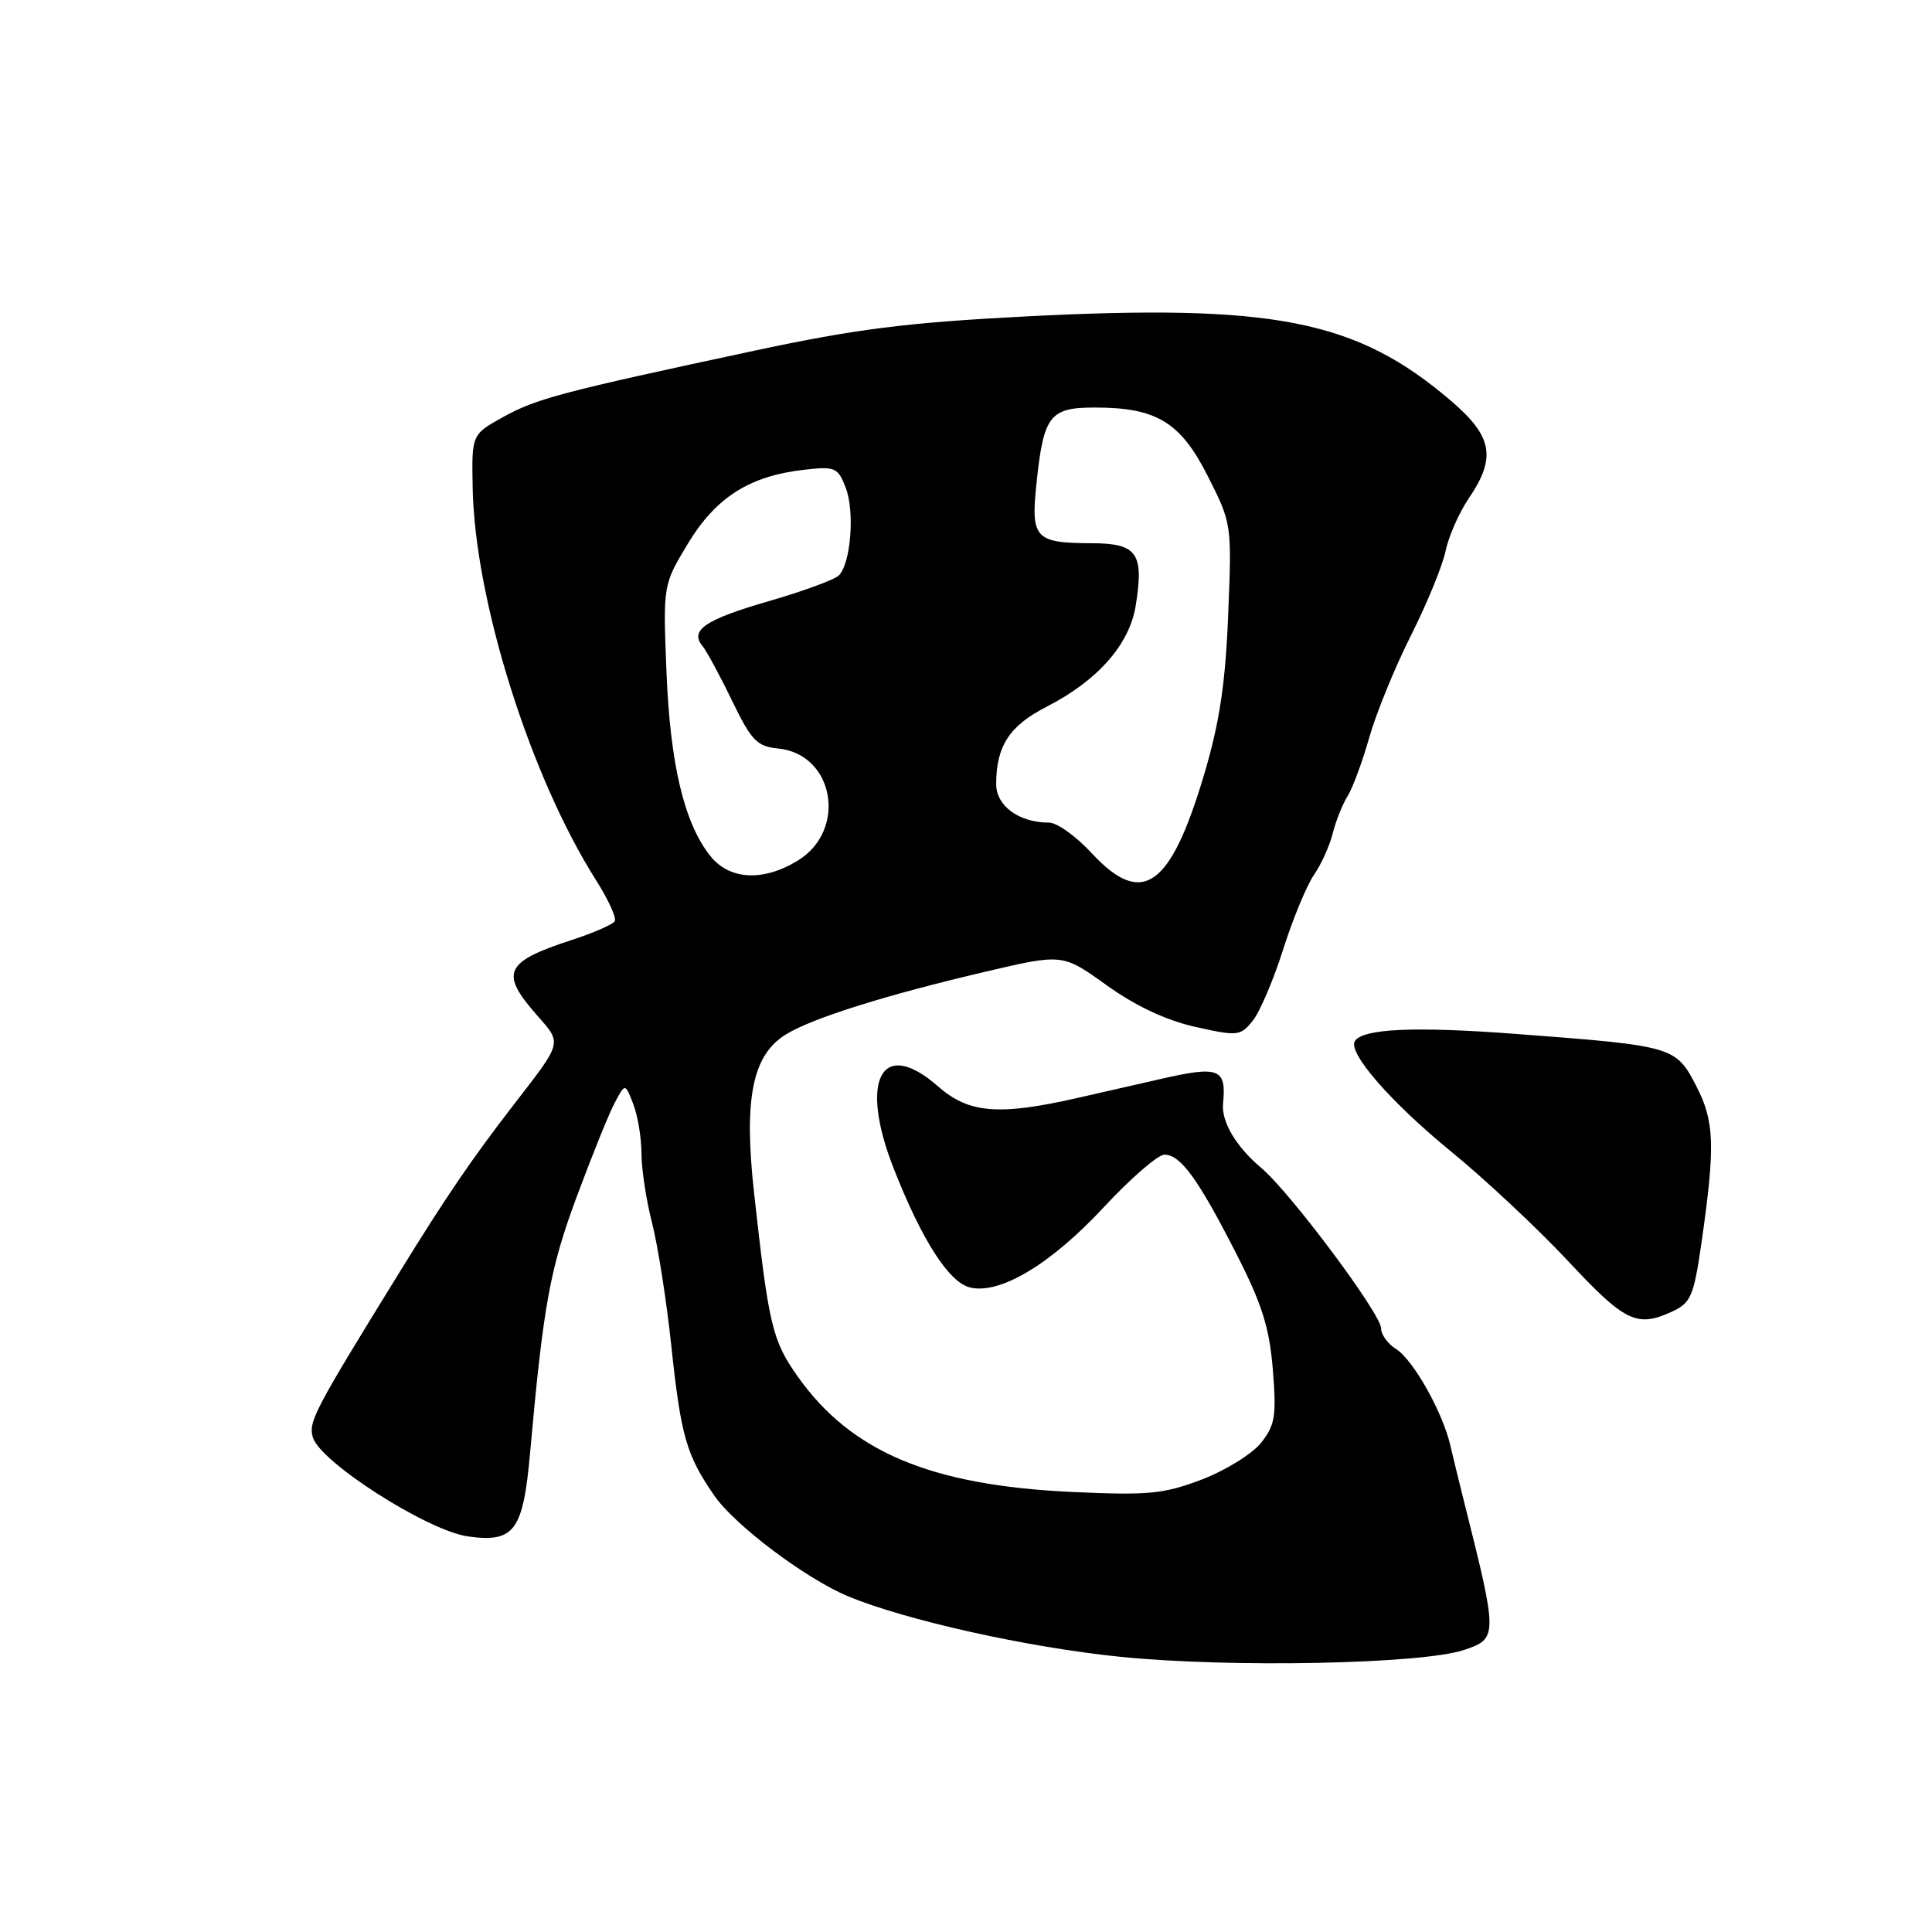 <?xml version="1.0" encoding="UTF-8" standalone="no"?>
<!DOCTYPE svg PUBLIC "-//W3C//DTD SVG 1.1//EN" "http://www.w3.org/Graphics/SVG/1.1/DTD/svg11.dtd" >
<svg xmlns="http://www.w3.org/2000/svg" xmlns:xlink="http://www.w3.org/1999/xlink" version="1.1" viewBox="0 0 256 256">
 <g >
 <path fill="currentColor"
d=" M 193.96 218.64 C 198.49 217.13 198.49 216.86 194.00 199.00 C 193.38 196.53 192.56 193.15 192.17 191.50 C 191.15 187.09 187.25 180.17 184.98 178.75 C 183.89 178.07 183.00 176.84 183.00 176.01 C 183.00 174.10 170.96 157.99 167.13 154.76 C 163.78 151.94 161.82 148.63 162.06 146.21 C 162.52 141.58 161.54 141.19 153.76 142.98 C 151.42 143.52 146.48 144.64 142.79 145.48 C 132.31 147.86 128.37 147.53 124.28 143.94 C 116.82 137.39 113.78 143.05 118.43 154.86 C 122.17 164.35 125.72 169.89 128.51 170.59 C 132.46 171.58 139.23 167.53 146.26 159.96 C 149.82 156.13 153.43 153.00 154.29 153.00 C 156.43 153.00 158.74 156.18 163.80 166.09 C 167.23 172.81 168.20 175.90 168.66 181.50 C 169.15 187.64 168.96 188.83 167.09 191.19 C 165.91 192.66 162.38 194.85 159.23 196.05 C 154.16 197.97 152.17 198.16 142.00 197.69 C 123.31 196.82 112.76 192.38 105.70 182.39 C 102.34 177.65 101.86 175.65 99.93 158.18 C 98.52 145.55 99.69 139.77 104.18 137.04 C 107.74 134.87 117.45 131.83 130.65 128.74 C 140.80 126.36 140.80 126.36 146.65 130.56 C 150.49 133.31 154.52 135.20 158.39 136.07 C 164.00 137.32 164.36 137.28 165.99 135.26 C 166.93 134.10 168.74 129.85 170.02 125.82 C 171.29 121.80 173.13 117.35 174.10 115.94 C 175.07 114.53 176.19 112.06 176.59 110.44 C 176.99 108.82 177.87 106.60 178.56 105.50 C 179.24 104.40 180.54 100.89 181.44 97.70 C 182.35 94.50 184.83 88.43 186.96 84.20 C 189.09 79.96 191.16 74.92 191.55 73.00 C 191.95 71.08 193.33 67.93 194.63 66.02 C 198.29 60.63 197.78 57.82 192.26 53.11 C 179.72 42.38 168.79 40.23 135.67 41.94 C 120.13 42.75 113.38 43.60 100.00 46.46 C 74.33 51.95 71.06 52.82 66.63 55.28 C 62.50 57.58 62.50 57.58 62.63 64.59 C 62.89 79.46 70.24 102.86 78.98 116.63 C 80.61 119.20 81.72 121.64 81.46 122.07 C 81.19 122.50 78.62 123.62 75.74 124.56 C 66.89 127.44 66.21 128.89 71.08 134.44 C 74.51 138.35 74.63 137.89 67.97 146.51 C 62.52 153.57 59.14 158.52 53.00 168.48 C 41.64 186.89 40.87 188.35 41.44 190.42 C 42.33 193.69 56.66 202.85 62.04 203.59 C 68.14 204.43 69.31 202.86 70.23 192.60 C 71.99 172.97 72.86 168.17 76.39 158.65 C 78.40 153.23 80.67 147.60 81.44 146.15 C 82.84 143.50 82.84 143.50 83.92 146.32 C 84.51 147.86 85.00 150.81 85.00 152.86 C 85.00 154.90 85.63 159.04 86.40 162.04 C 87.17 165.04 88.32 172.37 88.95 178.31 C 90.22 190.28 90.94 192.80 94.63 198.15 C 97.32 202.07 106.72 209.15 112.36 211.51 C 119.99 214.69 136.21 218.30 148.50 219.54 C 163.05 221.01 188.33 220.50 193.96 218.64 Z  M 221.48 173.83 C 224.07 172.65 224.43 171.80 225.48 164.50 C 227.28 151.88 227.18 148.60 224.81 144.00 C 222.06 138.65 221.86 138.59 201.00 137.01 C 187.46 135.98 180.56 136.29 179.52 137.96 C 178.58 139.49 184.30 146.06 192.19 152.51 C 196.76 156.24 203.80 162.83 207.83 167.15 C 215.30 175.15 216.88 175.92 221.48 173.83 Z  M 144.66 113.05 C 142.60 110.82 140.06 109.00 139.01 109.00 C 135.03 109.00 132.00 106.80 132.00 103.90 C 132.00 98.85 133.76 96.16 138.71 93.63 C 145.43 90.19 149.65 85.41 150.48 80.29 C 151.61 73.31 150.70 72.00 144.68 71.98 C 137.15 71.96 136.57 71.34 137.34 64.05 C 138.28 55.05 139.09 54.00 145.07 54.00 C 153.26 54.00 156.43 55.93 160.06 63.13 C 163.21 69.35 163.23 69.48 162.74 81.45 C 162.38 90.52 161.60 95.73 159.59 102.50 C 155.11 117.64 151.36 120.29 144.66 113.05 Z  M 94.07 113.36 C 90.64 109.00 88.80 101.22 88.31 89.00 C 87.85 77.50 87.85 77.50 91.17 72.00 C 94.88 65.88 99.33 63.06 106.59 62.24 C 110.66 61.78 111.03 61.94 112.06 64.62 C 113.28 67.78 112.74 74.66 111.15 76.25 C 110.59 76.81 106.42 78.34 101.86 79.66 C 93.43 82.10 91.35 83.51 93.09 85.61 C 93.63 86.26 95.39 89.51 96.99 92.83 C 99.57 98.14 100.30 98.91 103.11 99.18 C 110.55 99.92 112.30 110.01 105.70 114.04 C 101.08 116.86 96.61 116.60 94.07 113.36 Z "/>
</g>
</svg>